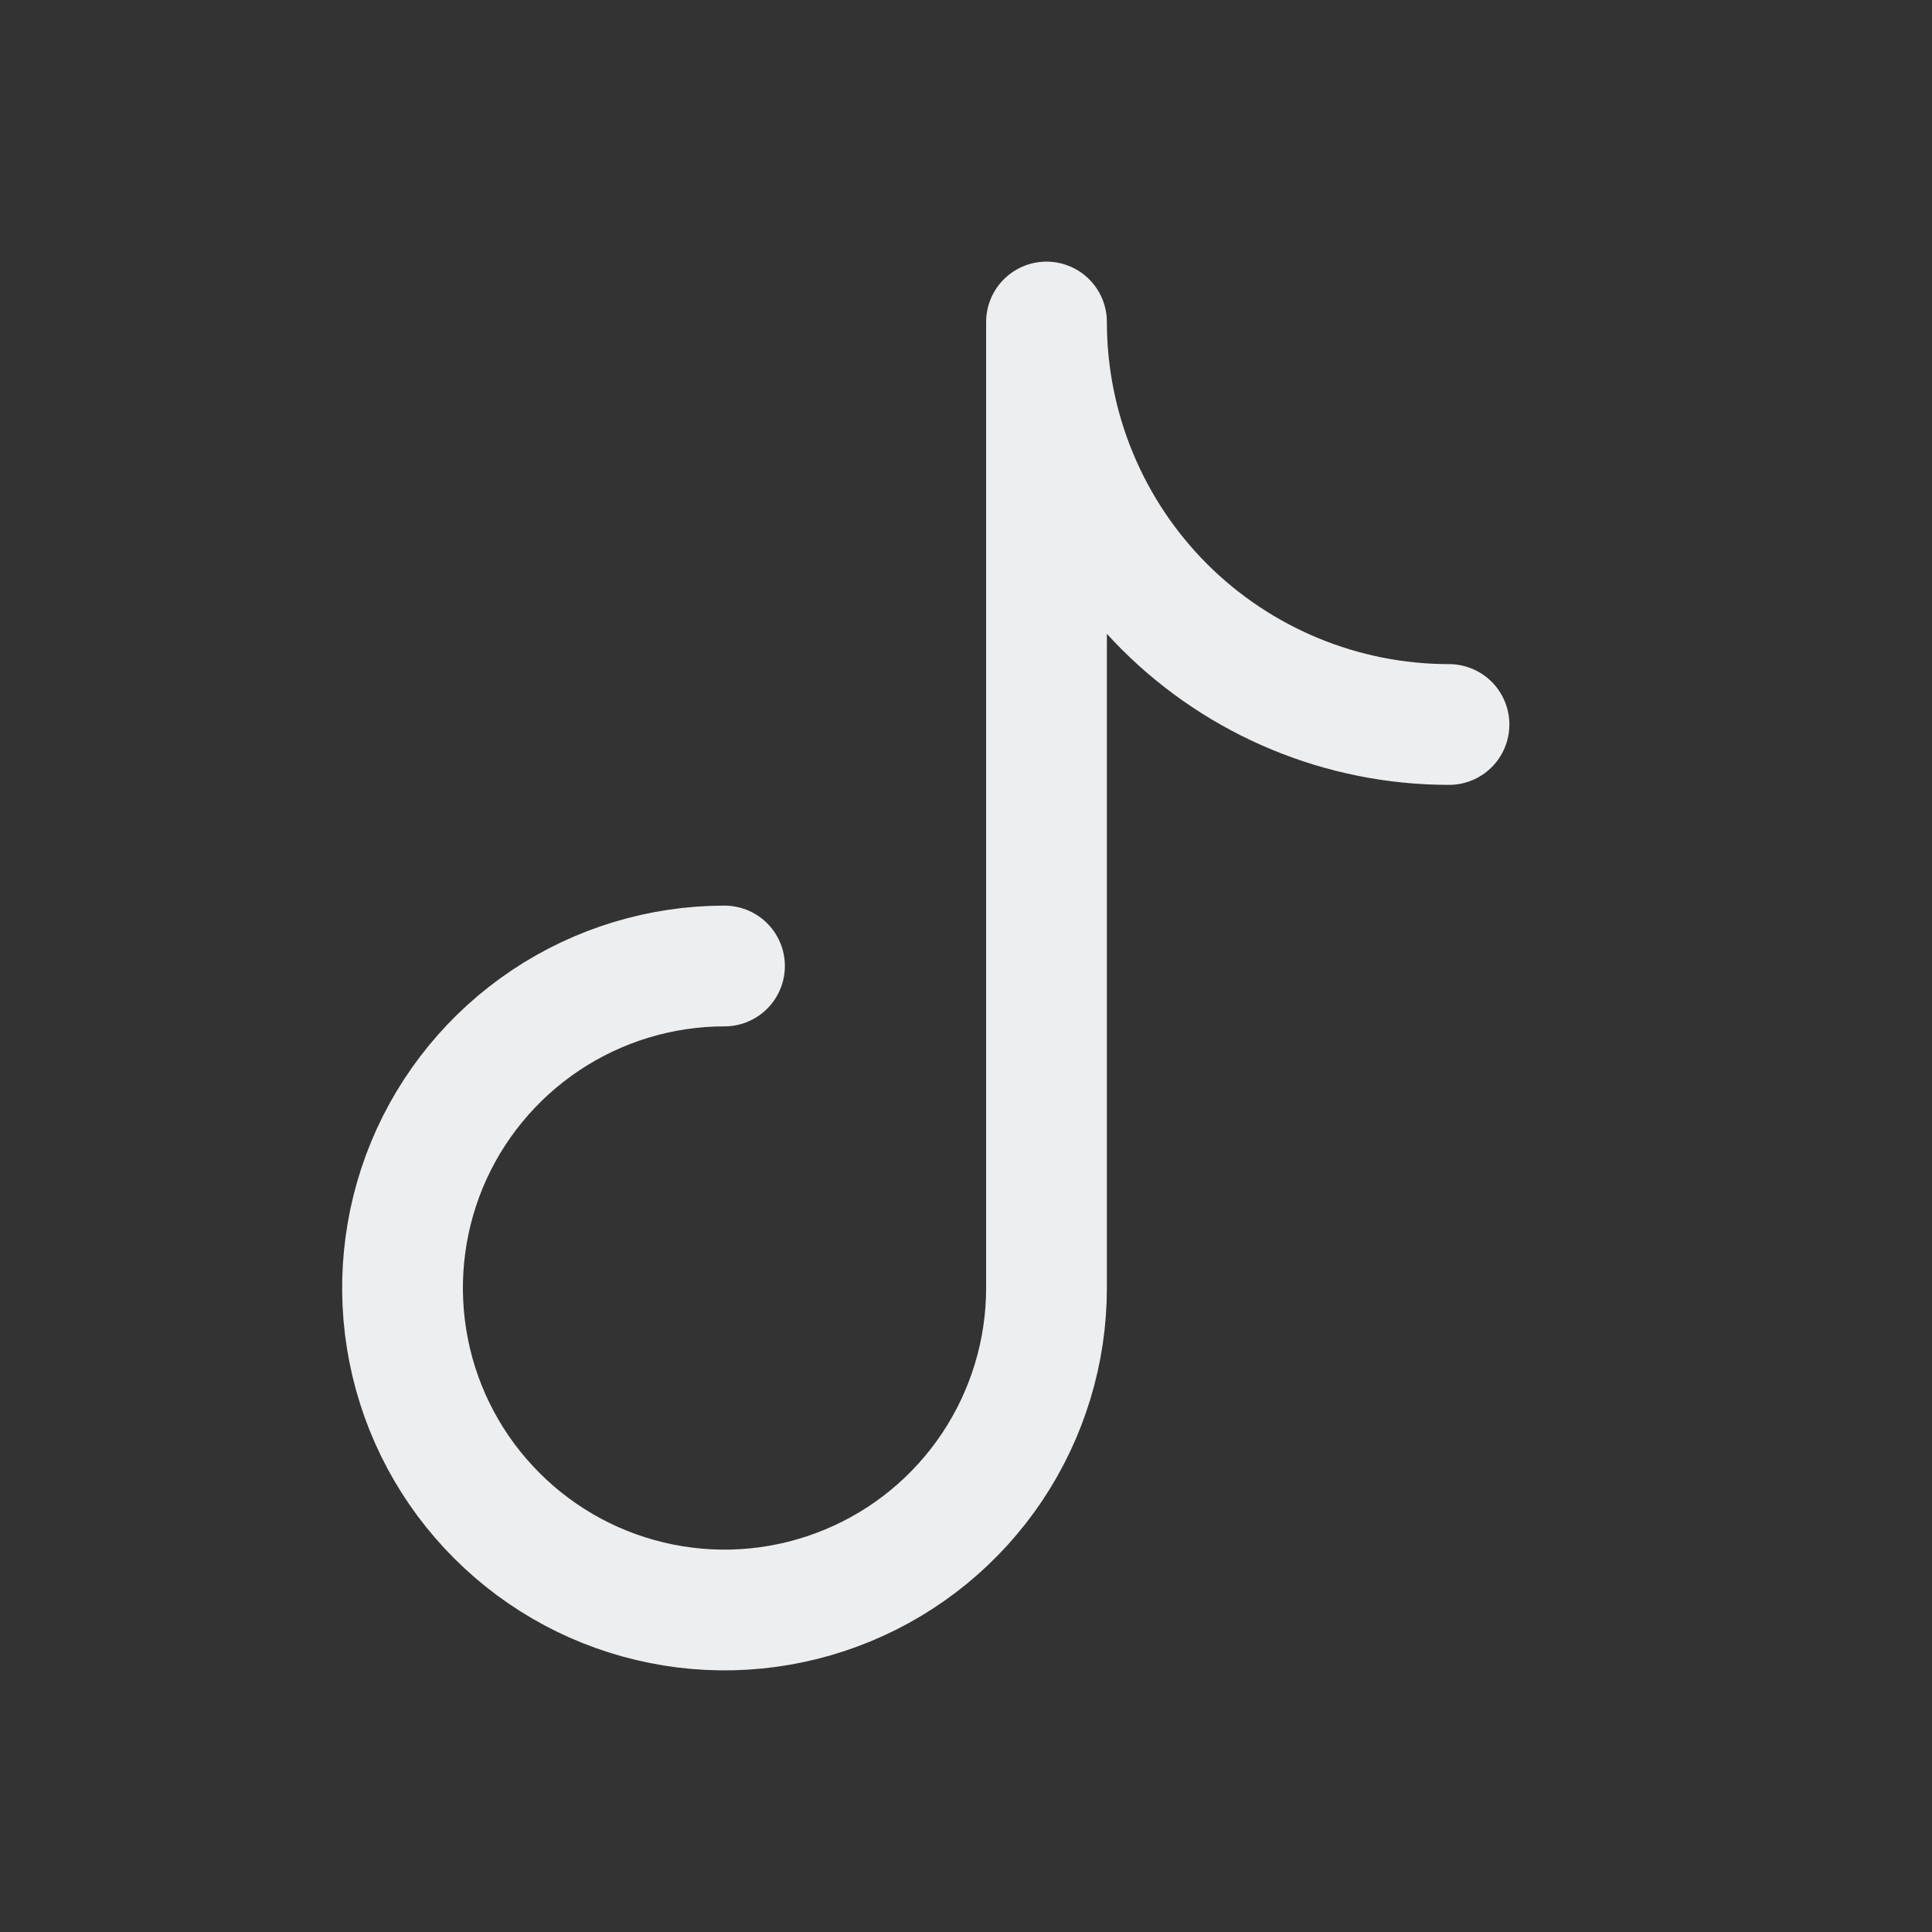 <svg width="24" height="24" viewBox="0 0 24 24" fill="none" xmlns="http://www.w3.org/2000/svg">
<rect x="0" y="0" width="24" height="24" fill="#333333" stroke="none"/>
<g clip-path="url(#clip0_3395_5901)">
<path d="M9 12C8.209 12 7.436 12.235 6.778 12.674C6.12 13.114 5.607 13.738 5.304 14.469C5.002 15.2 4.923 16.004 5.077 16.78C5.231 17.556 5.612 18.269 6.172 18.828C6.731 19.388 7.444 19.769 8.22 19.923C8.996 20.078 9.8 19.998 10.531 19.695C11.262 19.393 11.886 18.88 12.326 18.222C12.765 17.564 13 16.791 13 16V4C13 5.326 13.527 6.598 14.464 7.536C15.402 8.473 16.674 9 18 9" stroke="#EDEEEF" stroke-width="1.5" stroke-linecap="round" stroke-linejoin="round"/>
</g>
<defs>
<clipPath id="clip0_3395_5901">
<rect width="24" height="24" fill="white"/>
</clipPath>
</defs>
</svg>

